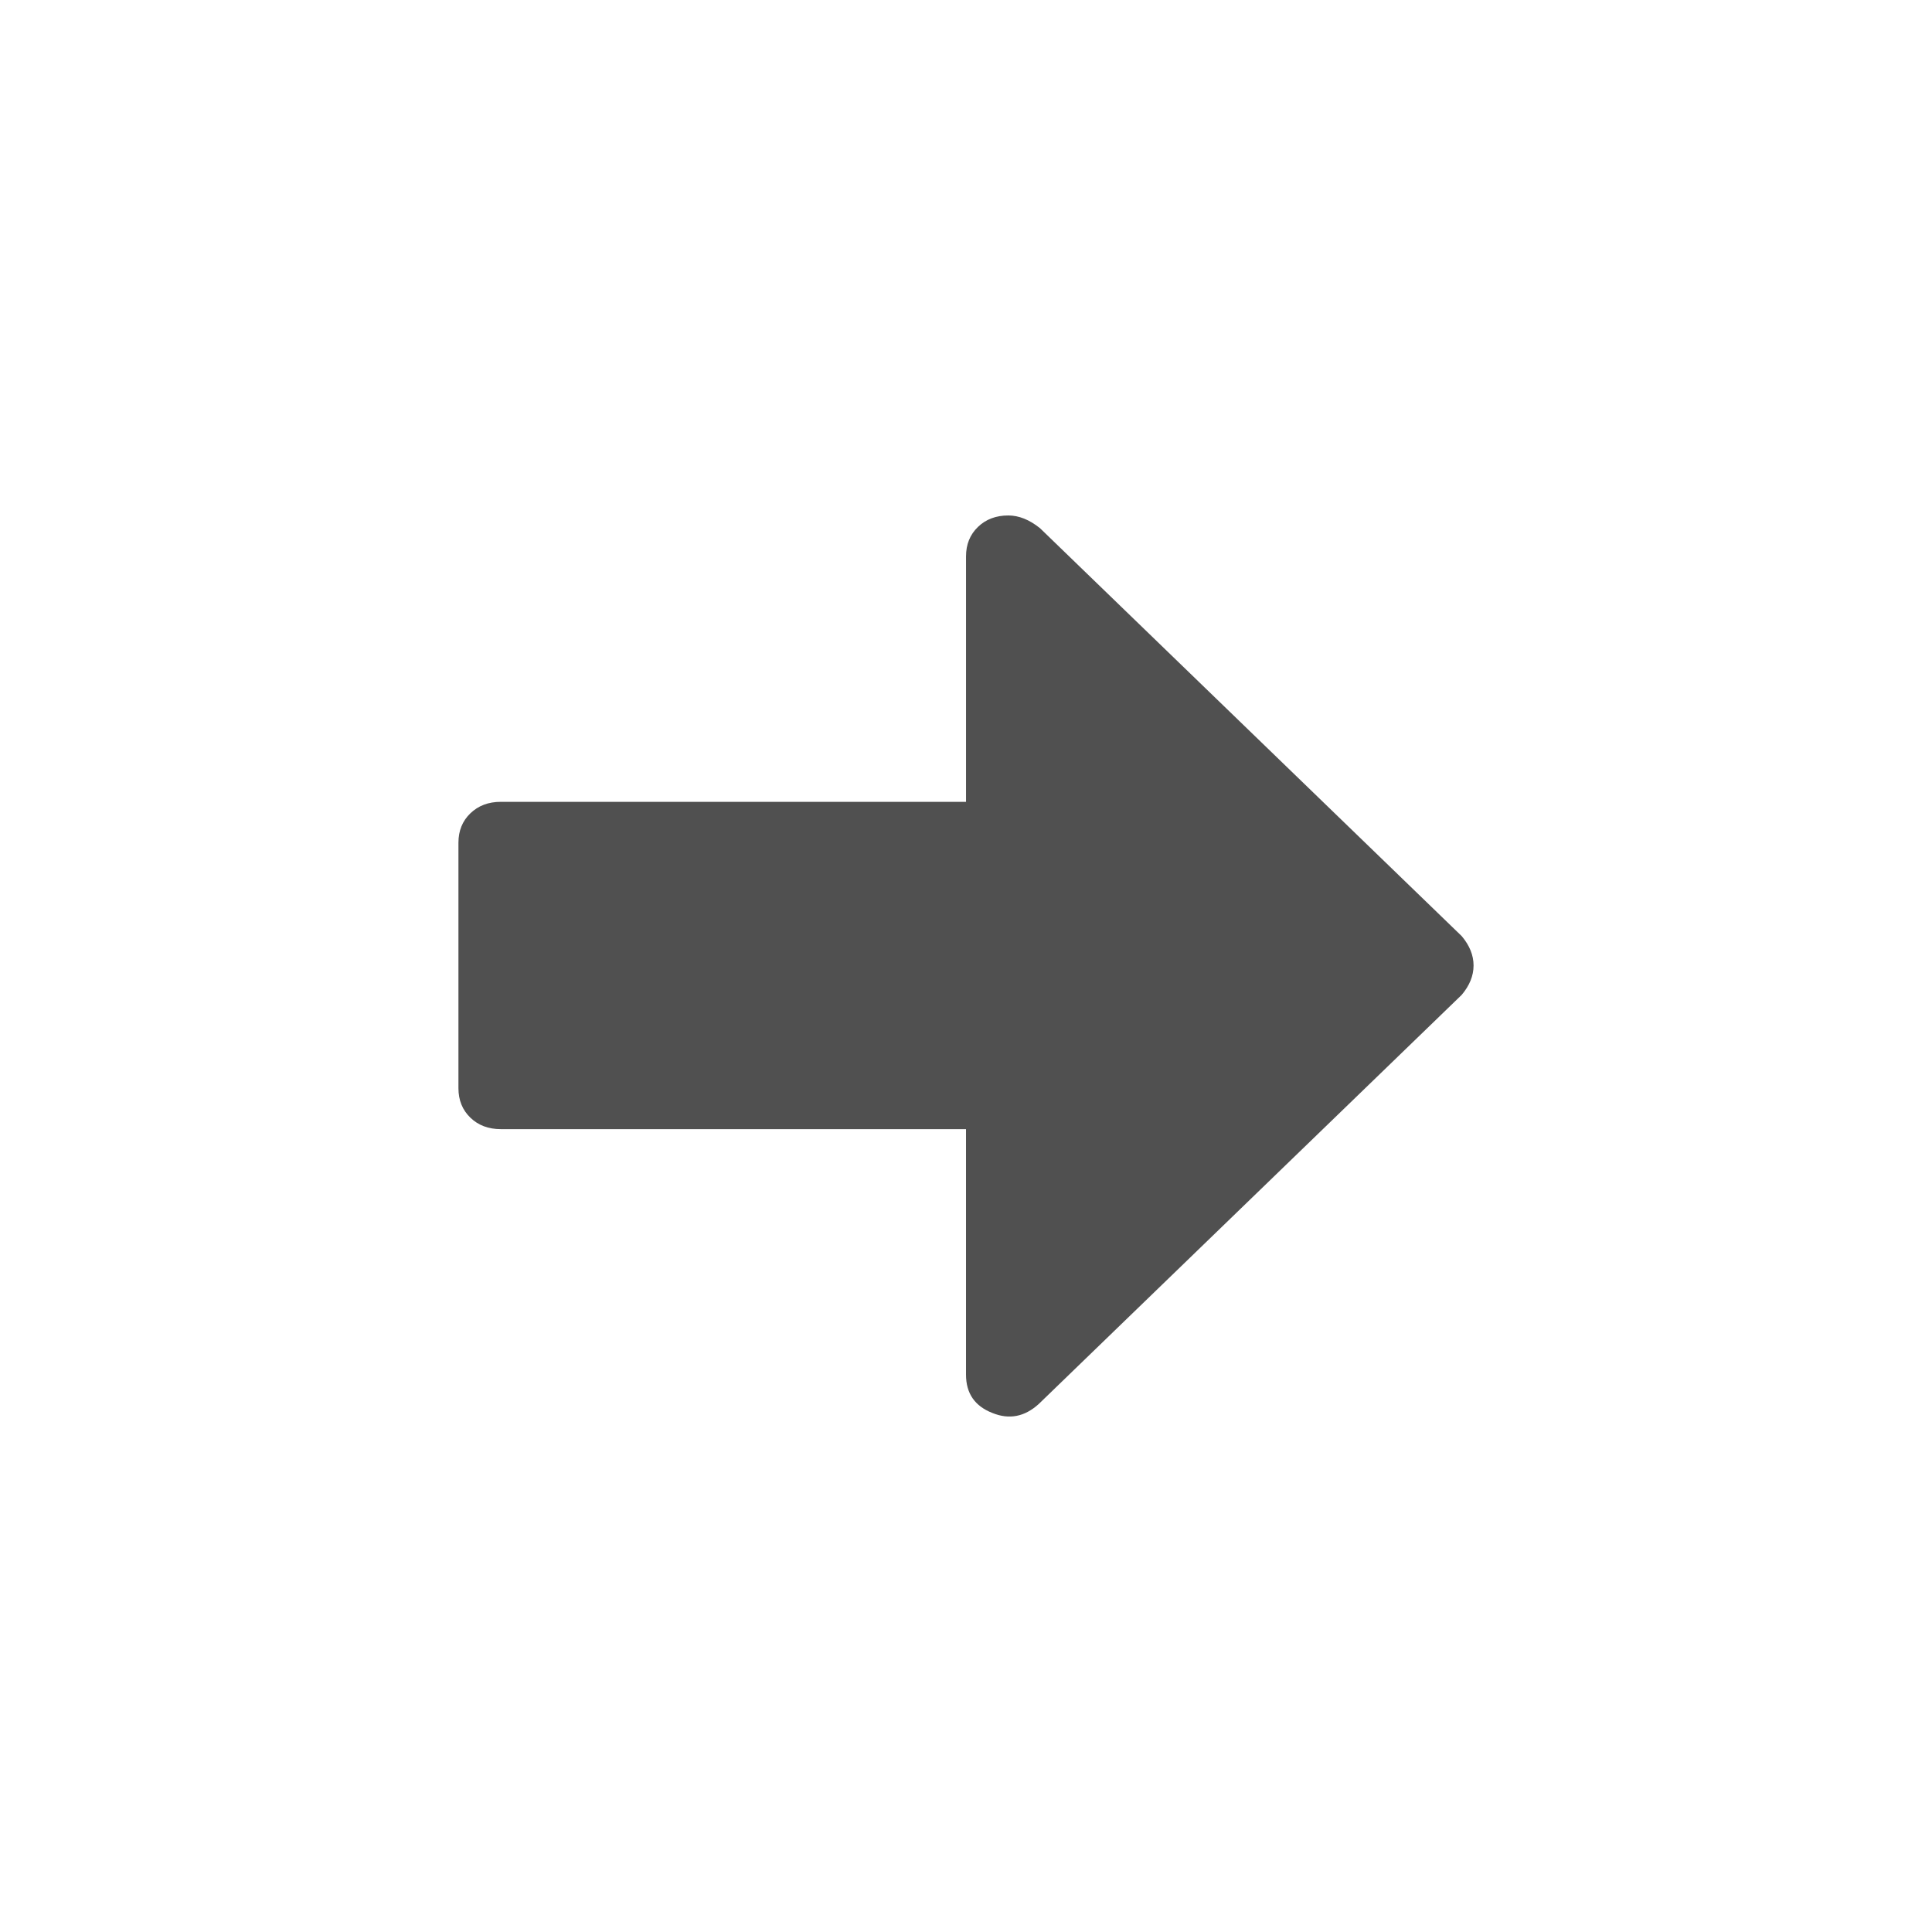<?xml version="1.0" encoding="UTF-8" standalone="no"?>
<!-- Generator: Adobe Illustrator 16.0.0, SVG Export Plug-In . SVG Version: 6.00 Build 0)  -->

<svg
   xmlns:dc="http://purl.org/dc/elements/1.1/"
   xmlns:cc="http://creativecommons.org/ns#"
   xmlns:rdf="http://www.w3.org/1999/02/22-rdf-syntax-ns#"
   xmlns:svg="http://www.w3.org/2000/svg"
   xmlns="http://www.w3.org/2000/svg"
   xmlns:sodipodi="http://sodipodi.sourceforge.net/DTD/sodipodi-0.dtd"
   xmlns:inkscape="http://www.inkscape.org/namespaces/inkscape"
   version="1.1"
   id="Capa_1"
   x="0px"
   y="0px"
   width="438.533px"
   height="438.533px"
   viewBox="0 0 438.533 438.533"
   style="enable-background:new 0 0 438.533 438.533;"
   xml:space="preserve"
   inkscape:version="0.91 r13725"
   sodipodi:docname="navNextSlice.svg"><defs
     id="defs43" /><sodipodi:namedview
     pagecolor="#ffffff"
     bordercolor="#666666"
     borderopacity="1"
     objecttolerance="10"
     gridtolerance="10"
     guidetolerance="10"
     inkscape:pageopacity="0"
     inkscape:pageshadow="2"
     inkscape:window-width="1520"
     inkscape:window-height="931"
     id="namedview41"
     showgrid="false"
     inkscape:zoom="1.0763158"
     inkscape:cx="289.52086"
     inkscape:cy="219.26648"
     inkscape:window-x="219"
     inkscape:window-y="124"
     inkscape:window-maximized="0"
     inkscape:current-layer="Capa_1" /><rect
     style="opacity:1;fill:none;fill-opacity:1;fill-rule:nonzero;stroke:none;stroke-width:12.861;stroke-linecap:round;stroke-linejoin:round;stroke-miterlimit:4;stroke-dasharray:none;stroke-dashoffset:3.276;stroke-opacity:1"
     id="rect4165-6"
     width="422.795"
     height="413.764"
     x="7.869"
     y="12.385"
     ry="28.734" /><path
     d="m 219.272,126.289 0,55.715 -105.614,0 c -2.802,0 -5.1,0.876 -6.901,2.615 -1.796,1.732 -2.699,3.959 -2.699,6.665 l 0,55.725 c 0,2.708 0.903,4.934 2.699,6.675 1.802,1.742 4.099,2.612 6.901,2.612 l 105.61,0 0,55.721 c 0,4.255 2.002,7.158 5.999,8.707 3.805,1.549 7.3,0.868 10.504,-2.032 l 96.006,-92.866 c 1.798,-2.13 2.698,-4.353 2.698,-6.675 0,-2.319 -0.9,-4.545 -2.698,-6.677 l -95.704,-92.575 c -2.399,-1.933 -4.809,-2.898 -7.2,-2.898 -2.797,0 -5.1,0.869 -6.904,2.615 -1.799,1.737 -2.698,3.963 -2.698,6.673 z"
     id="path9"
     inkscape:connector-curvature="0"
     style="fill:#505050;fill-opacity:1" /><g
     id="g11" /><g
     id="g13" /><g
     id="g15" /><g
     id="g17" /><g
     id="g19" /><g
     id="g21" /><g
     id="g23" /><g
     id="g25" /><g
     id="g27" /><g
     id="g29" /><g
     id="g31" /><g
     id="g33" /><g
     id="g35" /><g
     id="g37" /><g
     id="g39" /></svg>